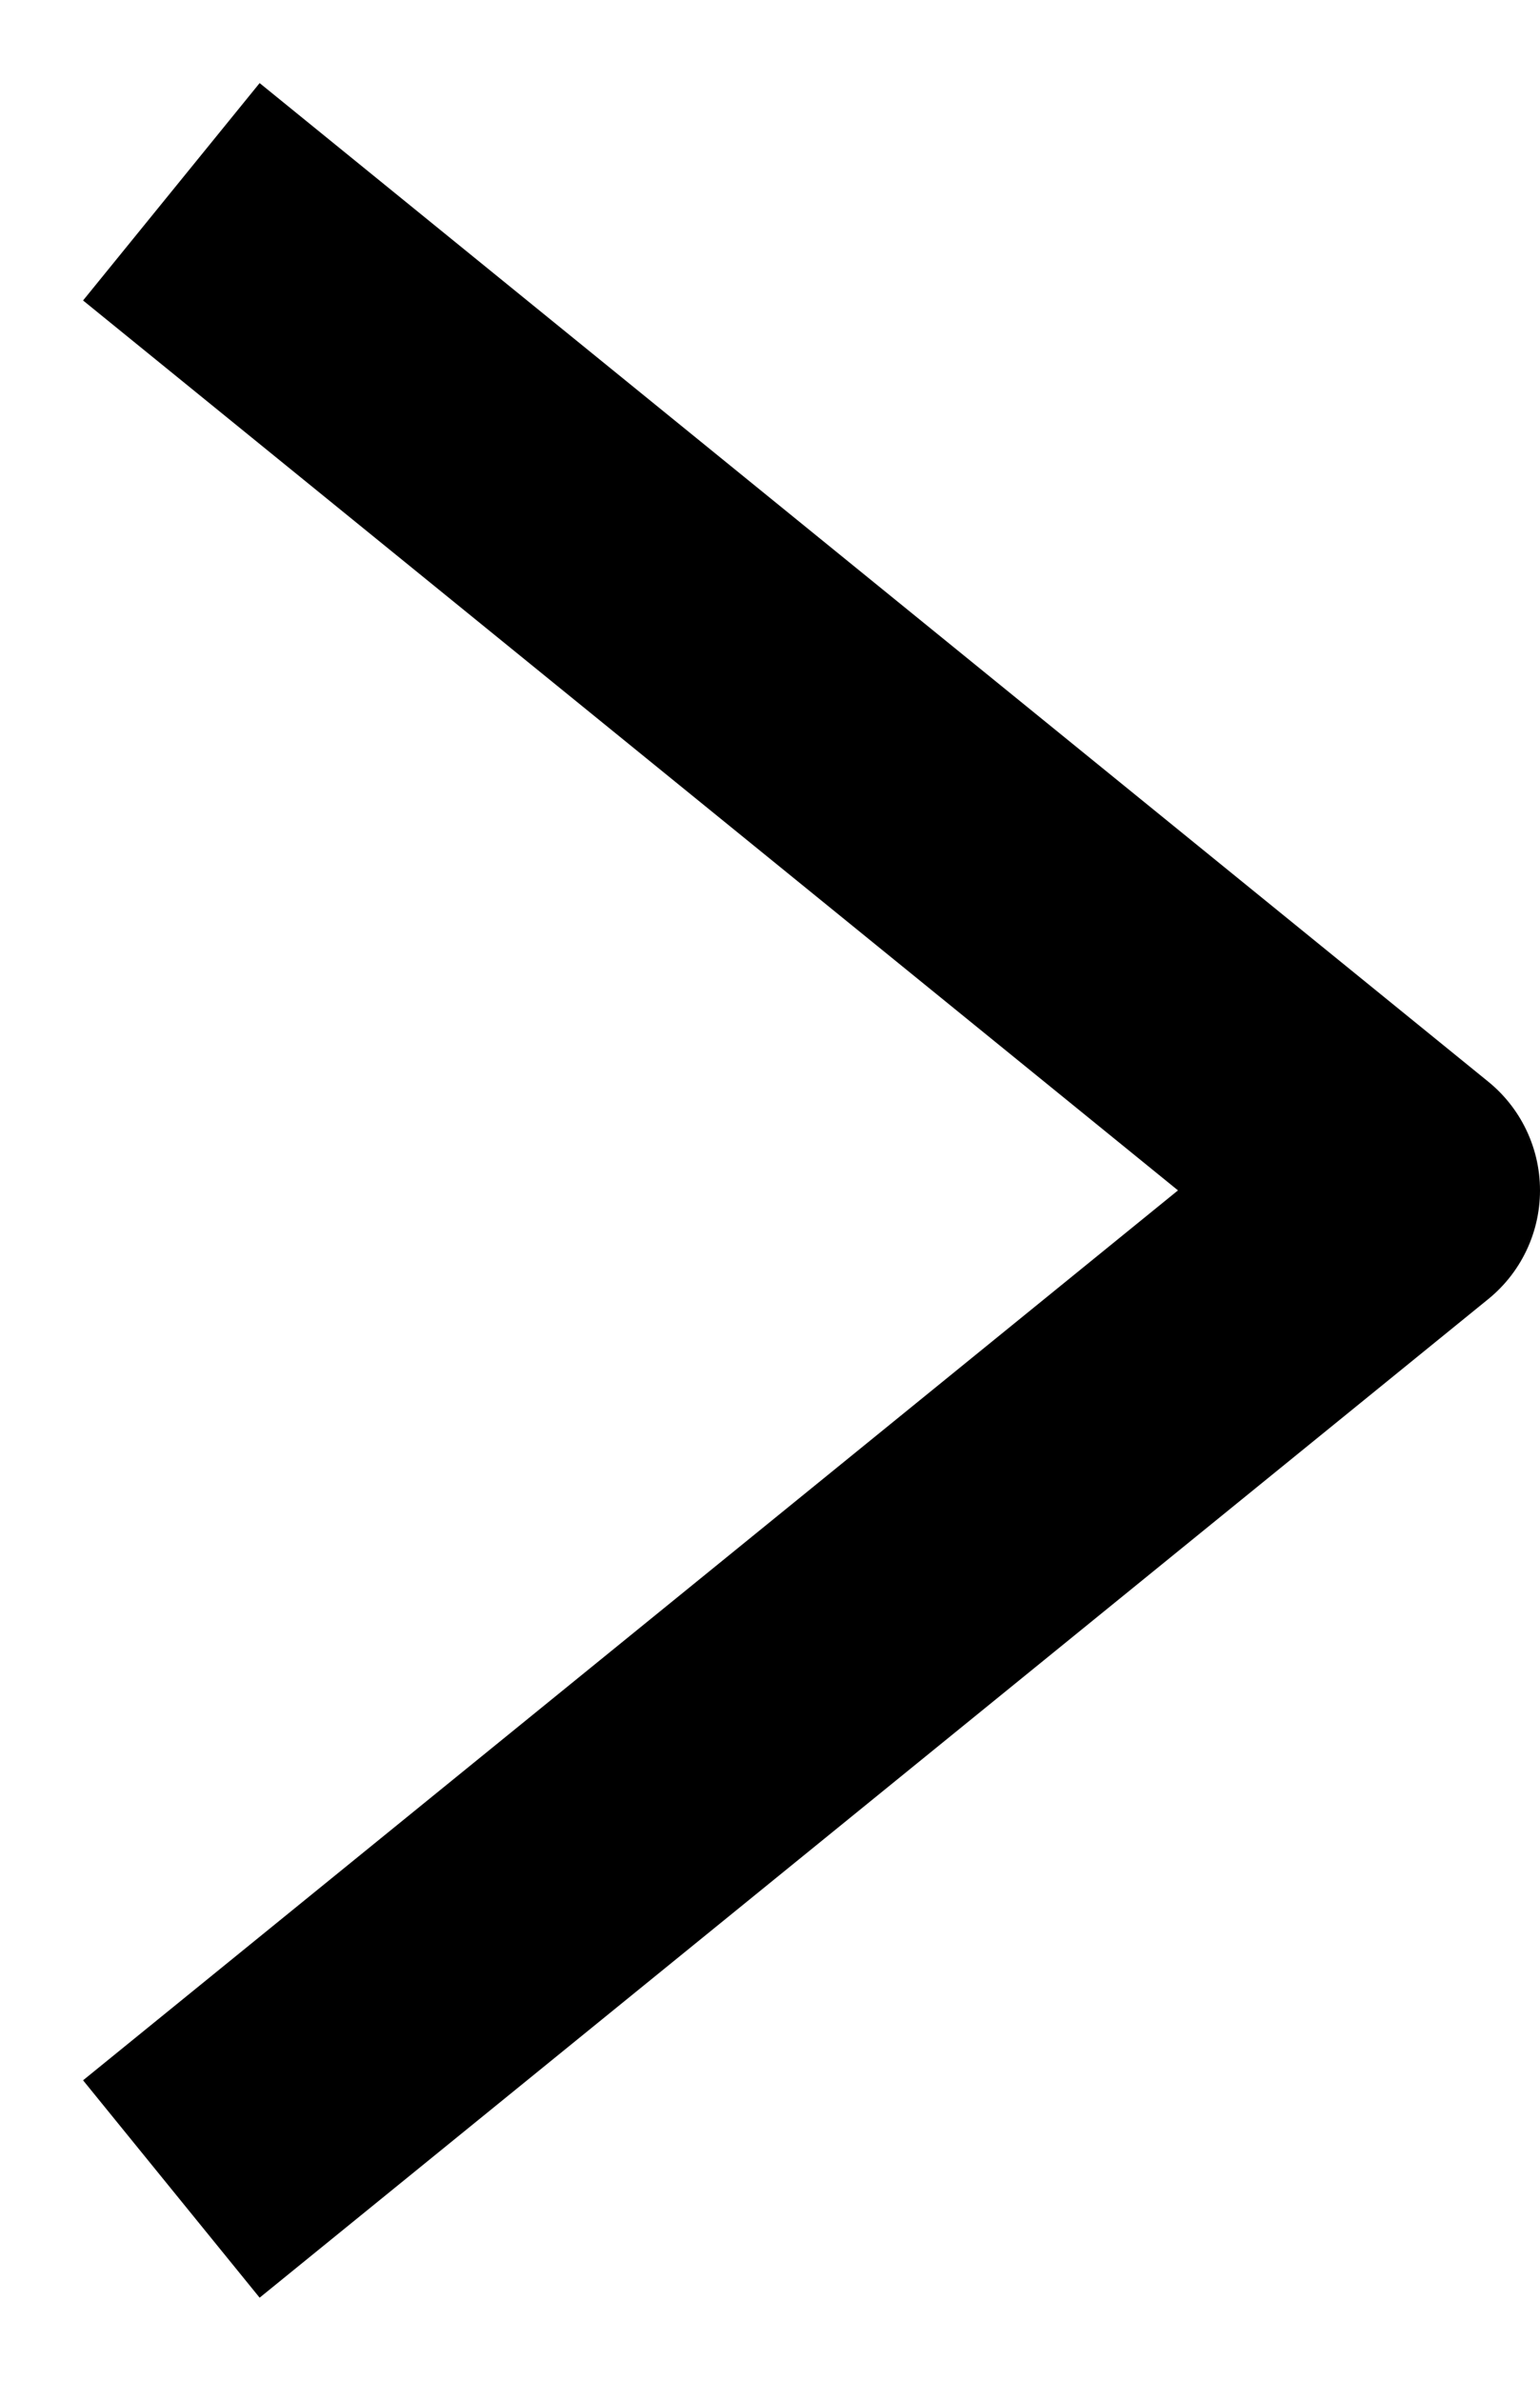 <svg width="11" height="17" viewBox="0 0 11 17" fill="none" xmlns="http://www.w3.org/2000/svg">
<path d="M2 2L10 8.5L2 15" stroke="black" stroke-width="2" stroke-linecap="square" stroke-linejoin="round"/>
</svg>
